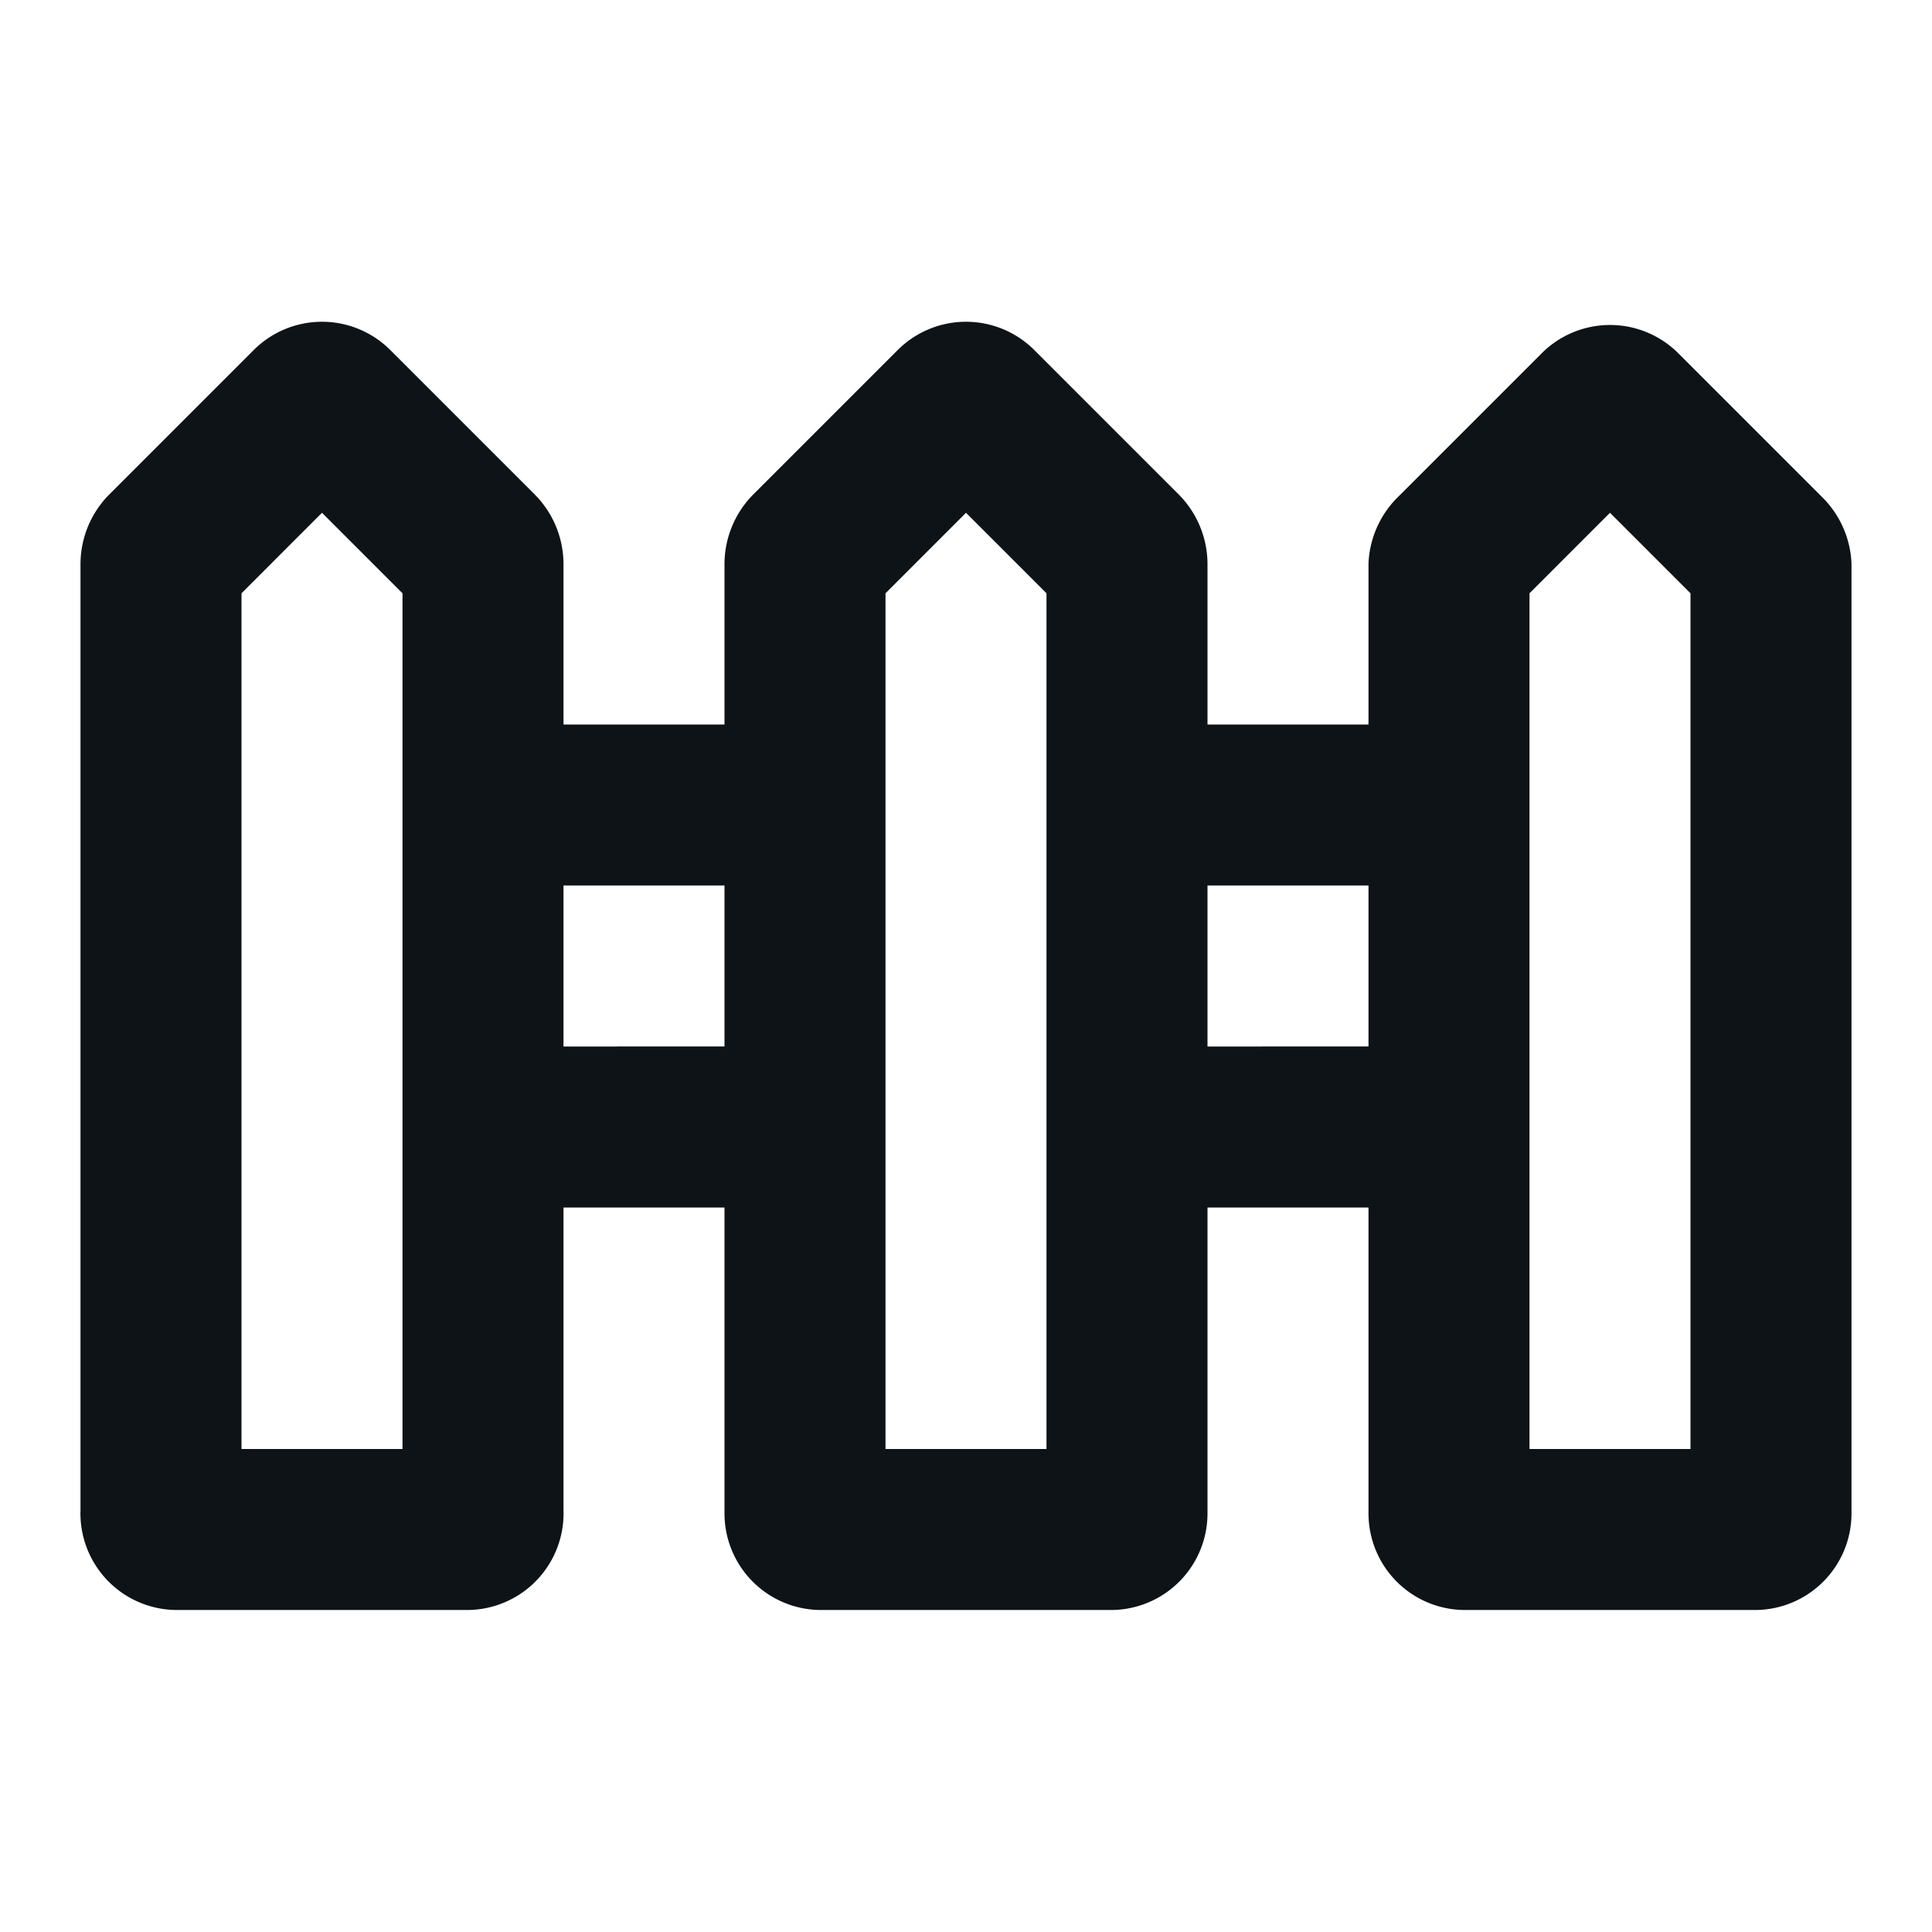 <svg xmlns="http://www.w3.org/2000/svg" viewBox="0 0 24 24"><defs><style>.cls-1{fill:#0e1317;fill-rule:evenodd;}</style></defs><g id="Layer-279" data-name="Layer"><path class="cls-1" d="M22.65,6.19l-1.8-1.8a1.2,1.2,0,0,0-1.7,0l-1.8,1.8A1.23,1.23,0,0,0,17,7V9H15V7a1.23,1.23,0,0,0-.35-.85l-1.8-1.8a1.2,1.2,0,0,0-1.7,0l-1.8,1.8A1.23,1.23,0,0,0,9,7V9H7V7a1.23,1.23,0,0,0-.35-.85l-1.8-1.8a1.2,1.2,0,0,0-1.7,0l-1.8,1.8A1.23,1.23,0,0,0,1,7V18.76A1.2,1.2,0,0,0,2.2,20H5.8A1.2,1.2,0,0,0,7,18.76V15H9v3.8A1.2,1.2,0,0,0,10.2,20h3.6a1.2,1.2,0,0,0,1.2-1.2V15h2v3.8A1.2,1.2,0,0,0,18.2,20h3.6a1.2,1.2,0,0,0,1.2-1.2V7A1.23,1.23,0,0,0,22.65,6.19ZM5,18H3V7.37l1-1,1,1Zm2-5V11H9v2Zm6,5H11V7.37l1-1,1,1Zm2-5V11h2v2Zm6,5H19V7.37l1-1,1,1Z"/></g></svg>